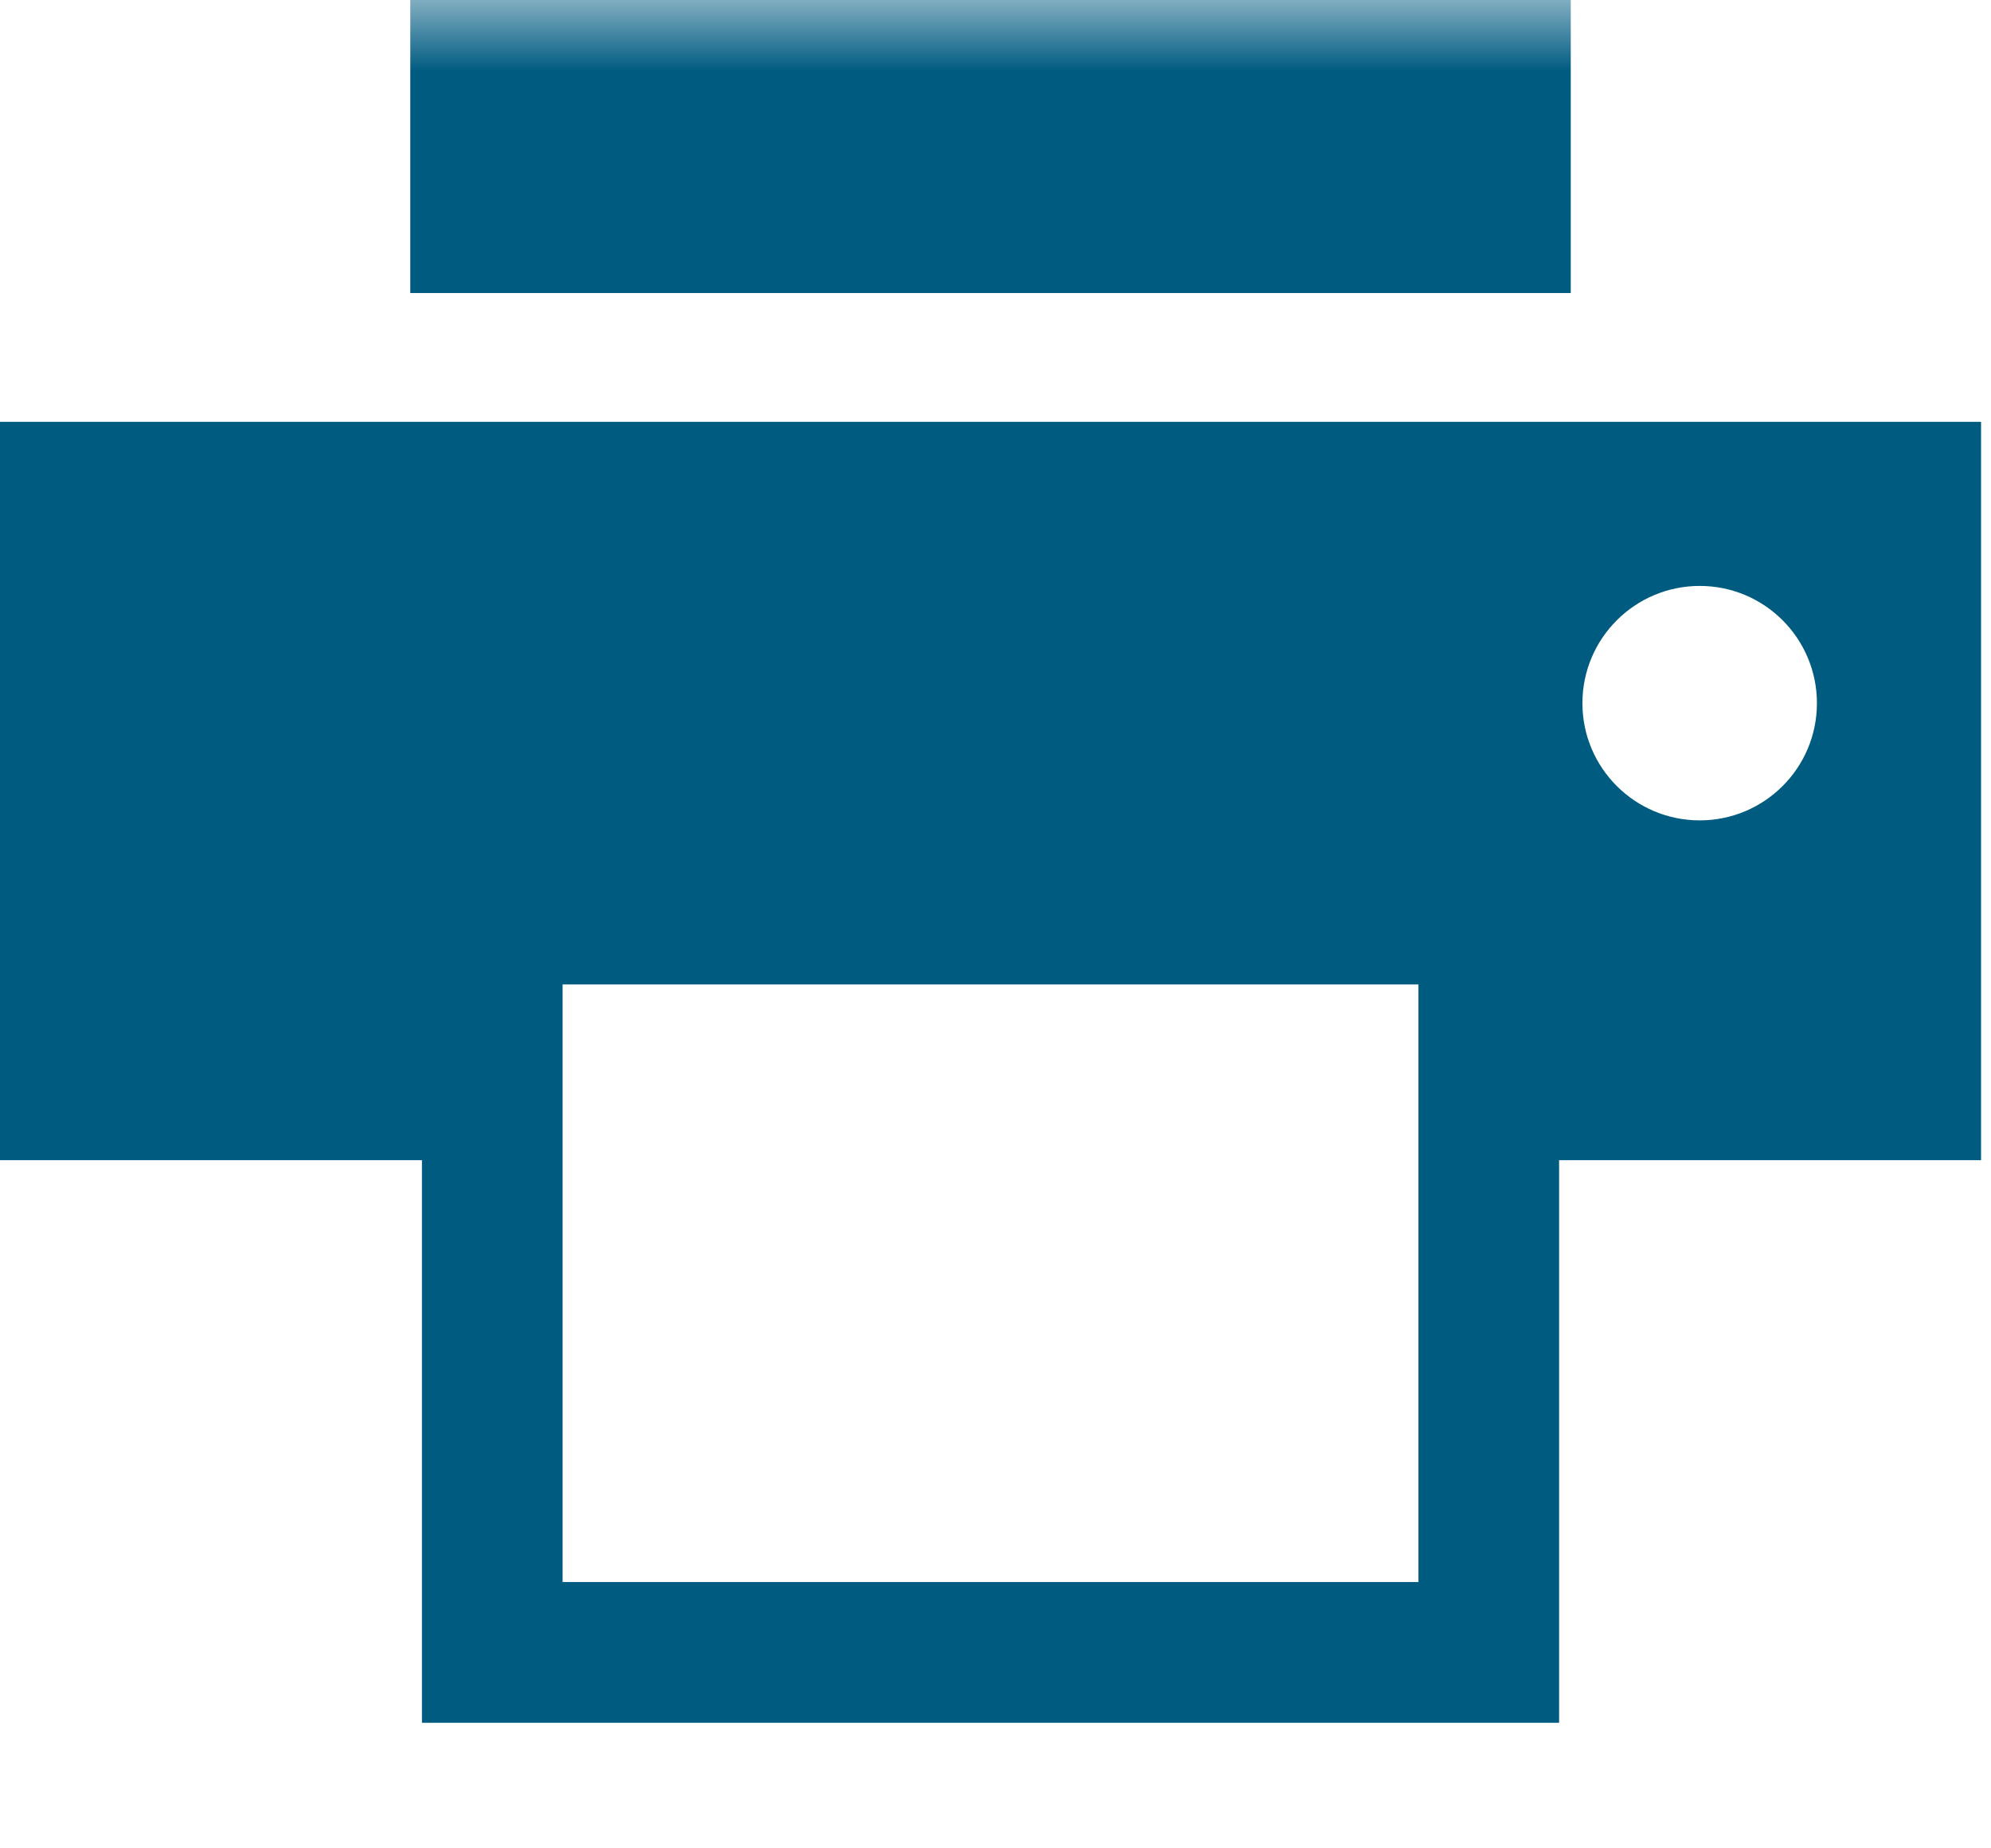 <?xml version="1.0" encoding="UTF-8" standalone="no"?>
<svg width="14px" height="13px" viewBox="0 0 14 13" version="1.1" xmlns="http://www.w3.org/2000/svg" xmlns:xlink="http://www.w3.org/1999/xlink">
    <!-- Generator: sketchtool 3.7 (28169) - http://www.bohemiancoding.com/sketch -->
    <title>95738925-40FE-436B-938D-3EBA8D1862A9</title>
    <desc>Created with sketchtool.</desc>
    <defs>
        <polygon id="path-1" points="0 12.117 13.93 12.117 13.93 0 0 0"></polygon>
    </defs>
    <g id="Page-1" stroke="none" stroke-width="1" fill="none" fill-rule="evenodd">
        <g id="Buttons" transform="translate(-155, -1027)">
            <g id="Group-2" transform="translate(115, 954)">
                <g id="Print" transform="translate(40, 73)">
                    <path d="M11.952,5.77 C11.497,5.77 11.127,5.401 11.127,4.946 C11.127,4.49 11.497,4.121 11.952,4.121 C12.407,4.121 12.776,4.49 12.776,4.946 C12.776,5.401 12.407,5.77 11.952,5.77 L11.952,5.77 Z M3.956,11.127 L9.974,11.127 L9.974,6.924 L3.956,6.924 L3.956,11.127 L3.956,11.127 Z M13.93,2.967 L0,2.967 L0,8.16 L2.967,8.16 L2.967,12.117 L10.963,12.117 L10.963,8.16 L13.93,8.16 L13.93,2.967 L13.93,2.967 Z" id="Fill-1" fill="#005B81"></path>
                    <mask id="mask-2" fill="white">
                        <use xlink:href="#path-1"></use>
                    </mask>
                    <g id="Clip-4"></g>
                    <polygon id="Fill-3" fill="#005B81" mask="url(#mask-2)" points="2.885 2.061 11.045 2.061 11.045 0 2.885 0"></polygon>
                </g>
            </g>
        </g>
    </g>
</svg>